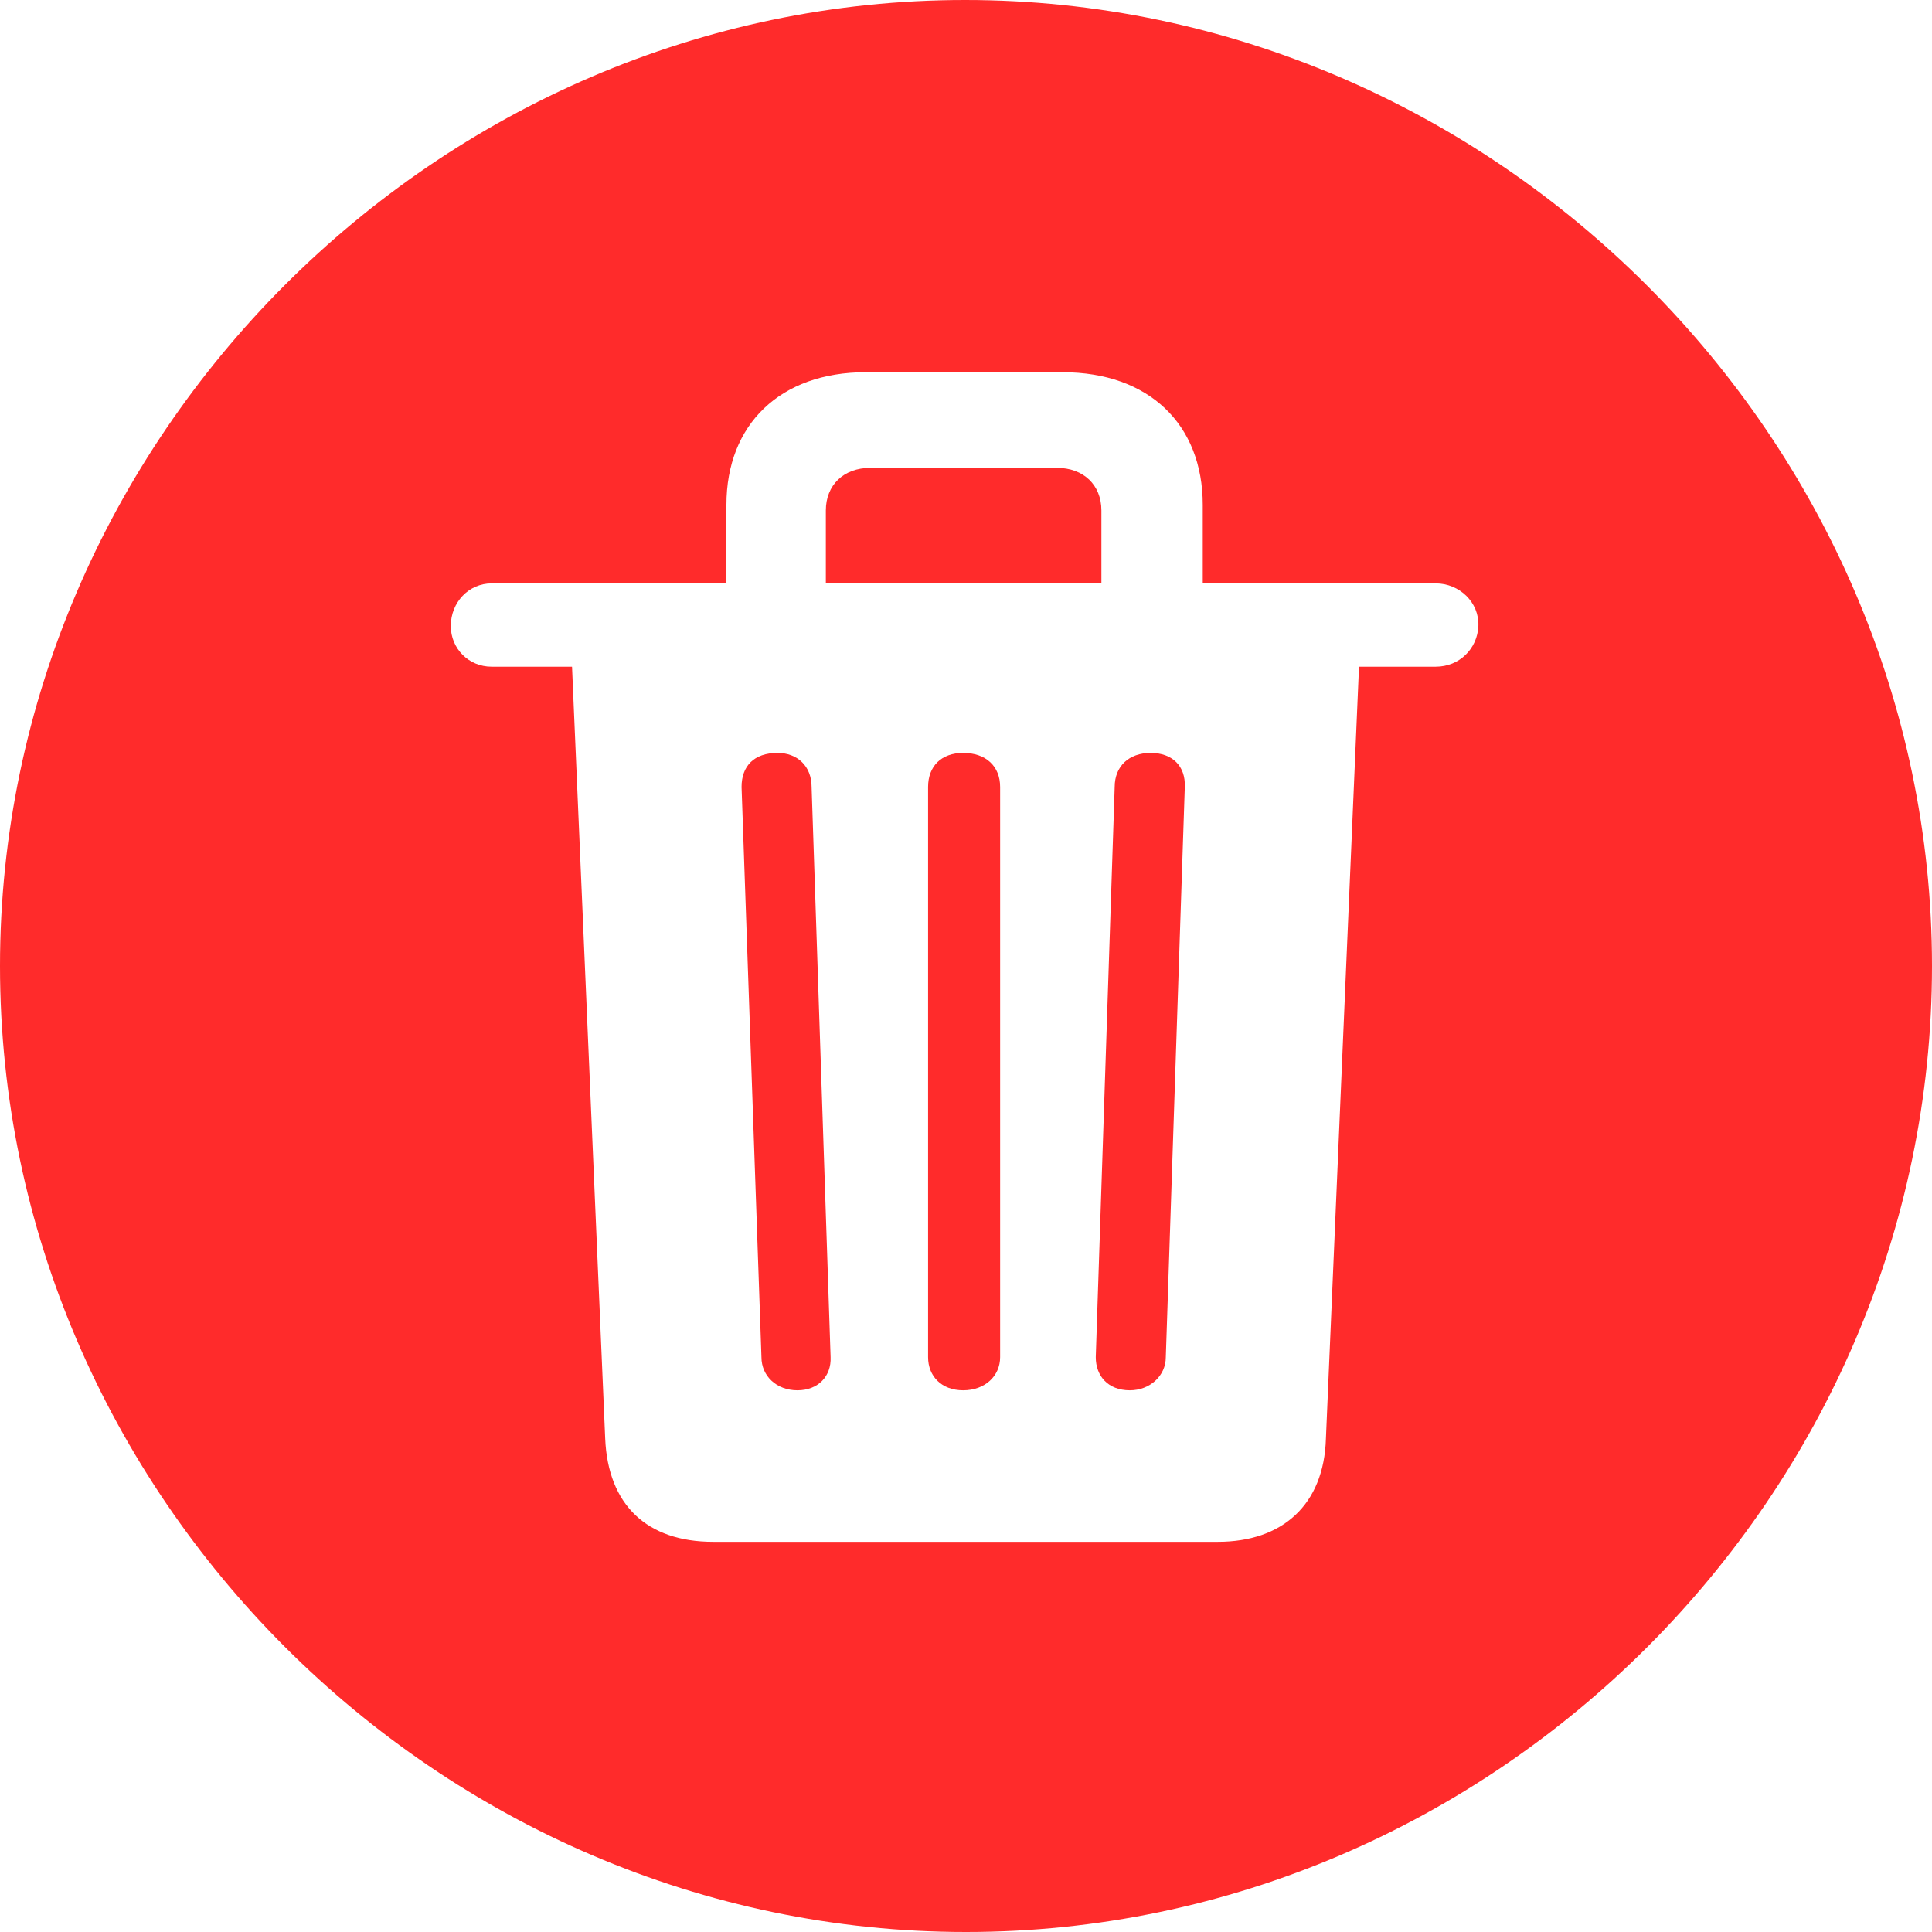 <svg width="24" height="24" viewBox="0 0 24 24" fill="none" xmlns="http://www.w3.org/2000/svg">
<path d="M12 24C18.565 24 24 18.565 24 12C24 5.447 18.553 0 11.988 0C5.435 0 0 5.447 0 12C0 18.565 5.447 24 12 24ZM8.859 19.153C8.035 19.153 7.553 18.694 7.518 17.871L7.106 8.282H6.106C5.824 8.282 5.6 8.059 5.6 7.776C5.6 7.482 5.824 7.247 6.106 7.247H9.024V6.271C9.024 5.271 9.694 4.624 10.753 4.624H13.2C14.271 4.624 14.941 5.271 14.941 6.271V7.247H17.835C18.129 7.247 18.377 7.482 18.365 7.776C18.353 8.059 18.129 8.282 17.835 8.282H16.882L16.471 17.871C16.447 18.694 15.929 19.153 15.129 19.153H8.859ZM10.259 7.247H13.682V6.341C13.682 6.024 13.459 5.812 13.129 5.812H10.812C10.482 5.812 10.259 6.024 10.259 6.341V7.247ZM9.906 17.271C10.165 17.271 10.329 17.094 10.318 16.859L10.082 9.776C10.082 9.518 9.906 9.353 9.659 9.353C9.365 9.353 9.212 9.518 9.212 9.776L9.459 16.859C9.459 17.094 9.647 17.271 9.906 17.271ZM11.965 17.271C12.235 17.271 12.424 17.094 12.424 16.859V9.776C12.424 9.518 12.247 9.353 11.965 9.353C11.694 9.353 11.529 9.518 11.529 9.776V16.859C11.529 17.094 11.694 17.271 11.965 17.271ZM14.035 17.271C14.282 17.271 14.482 17.094 14.482 16.859L14.718 9.776C14.729 9.518 14.565 9.353 14.294 9.353C14.024 9.353 13.847 9.518 13.847 9.776L13.612 16.859C13.612 17.094 13.765 17.271 14.035 17.271Z" fill="#FF2B2B"/>
</svg>
